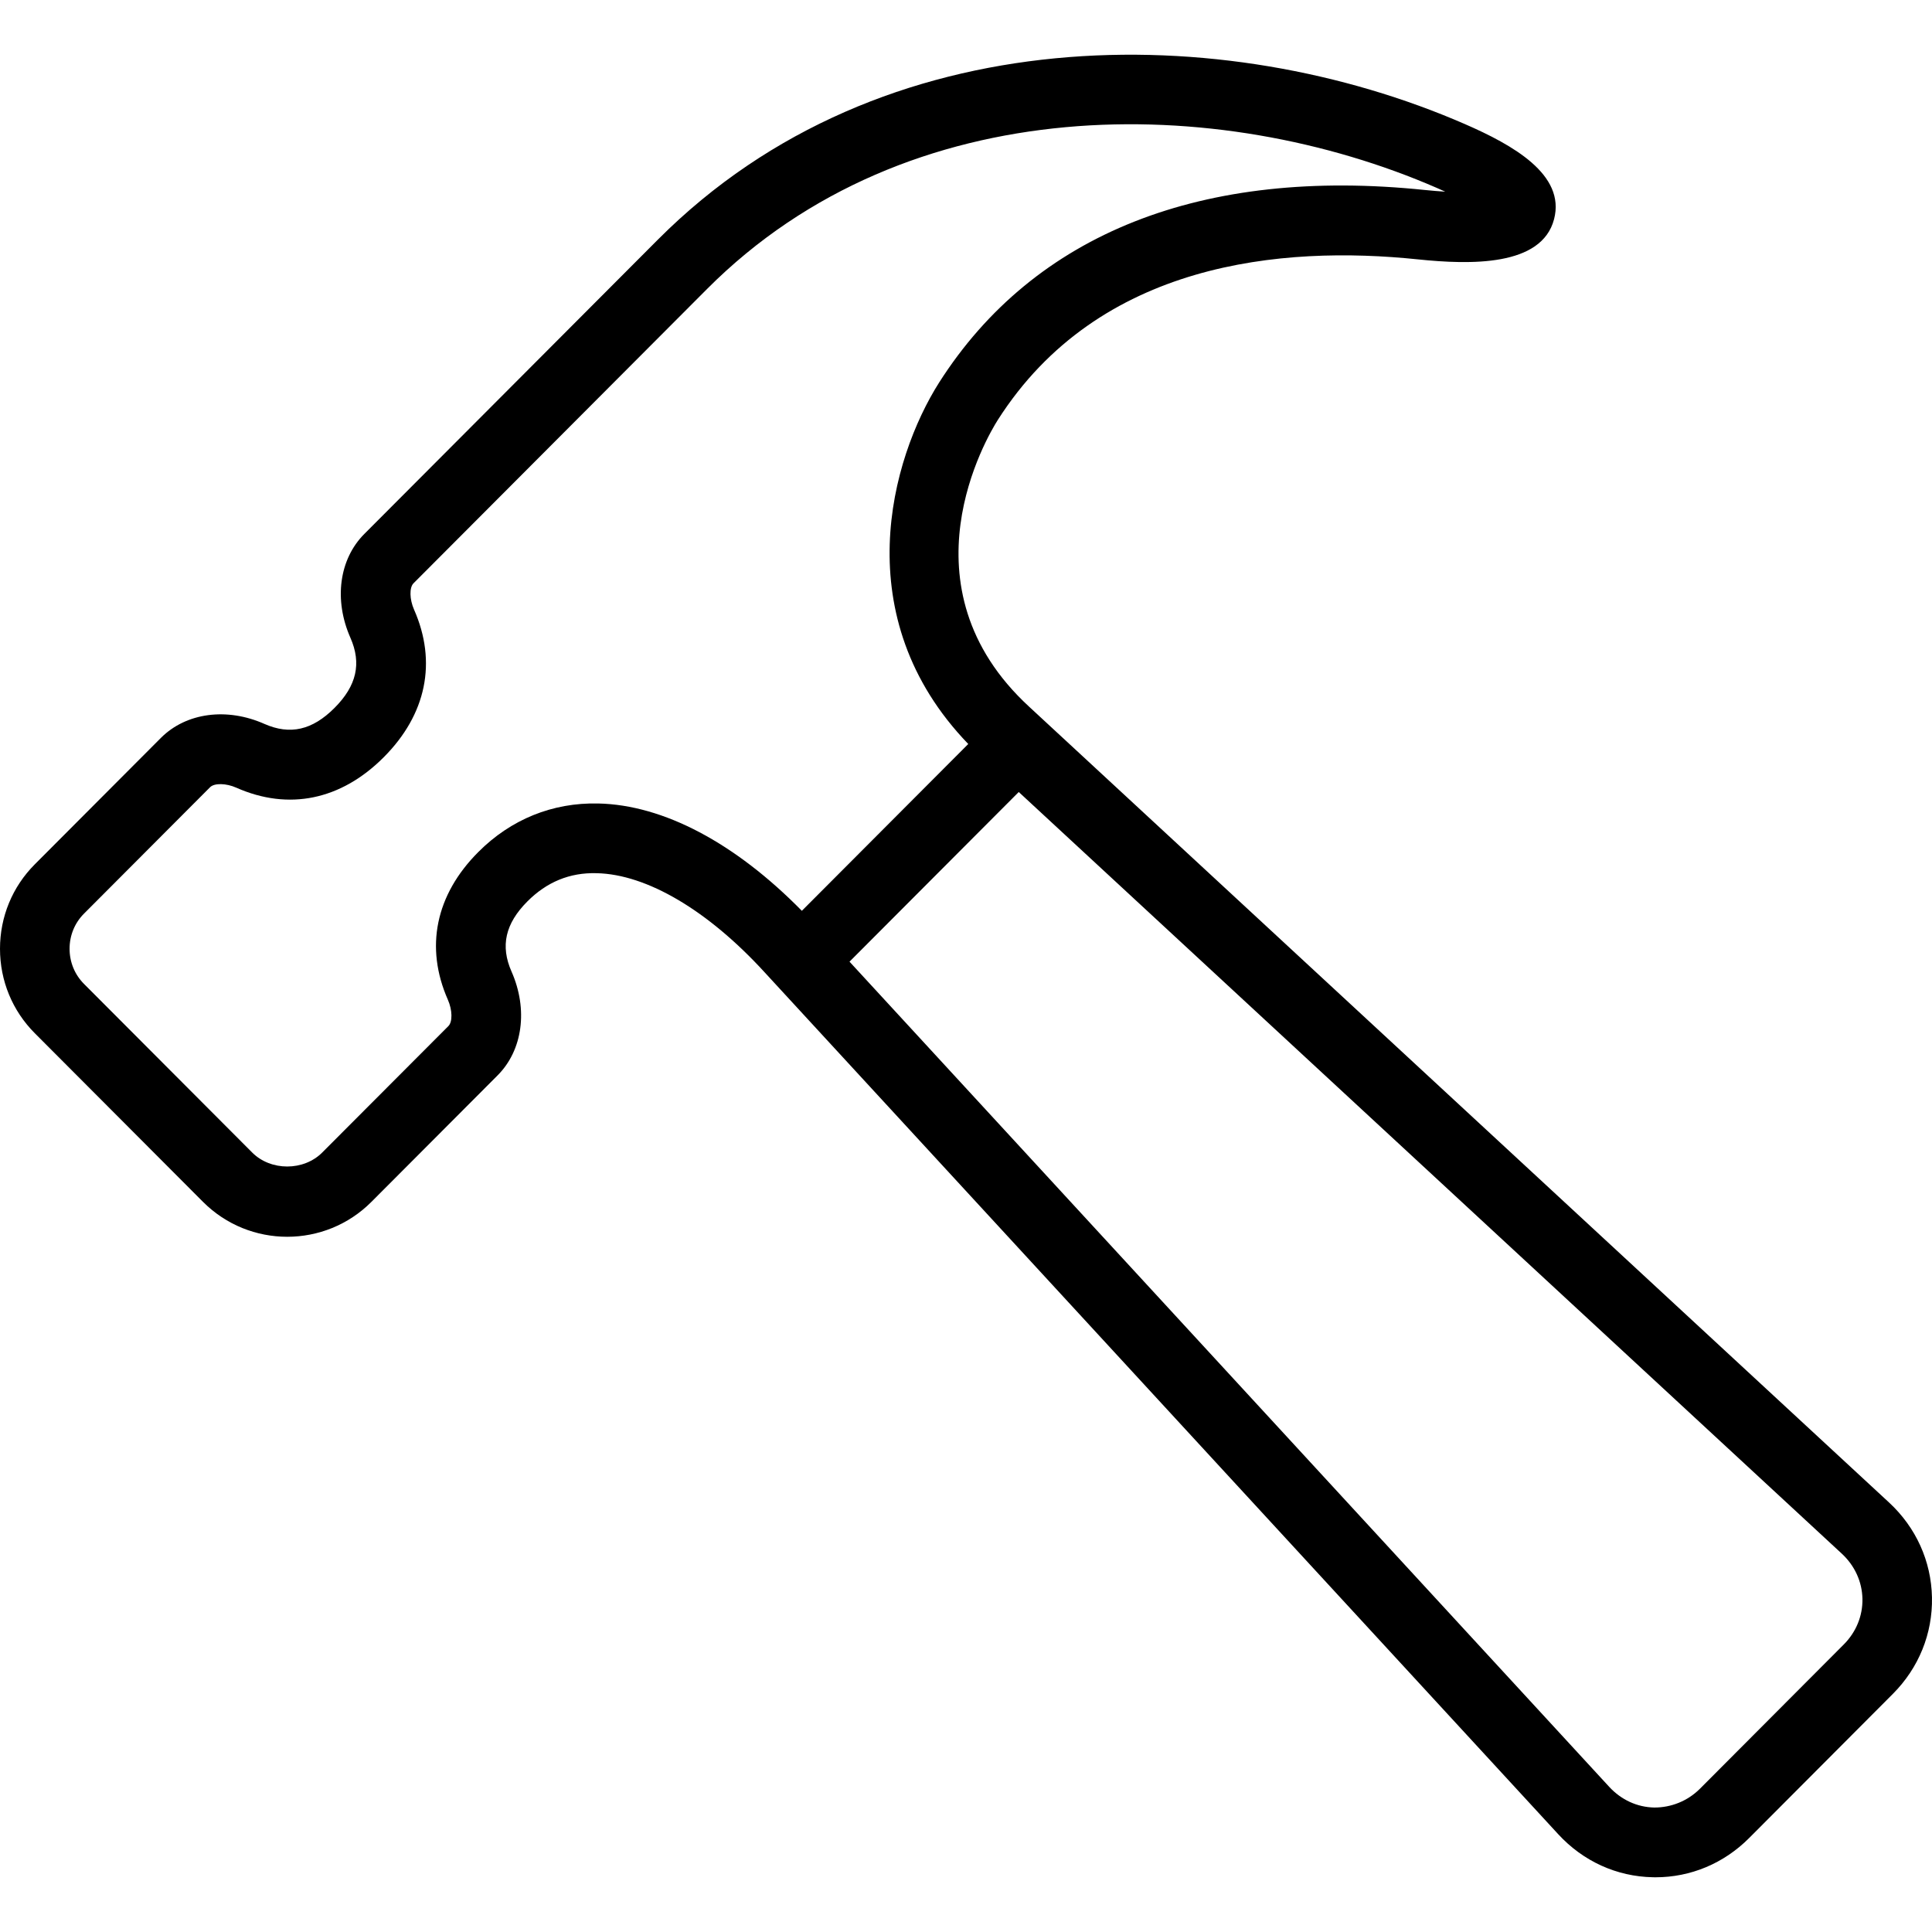 <?xml version="1.0" encoding="UTF-8"?>
<svg width="1024px" height="1024px" viewBox="0 0 1024 1024" version="1.1" xmlns="http://www.w3.org/2000/svg" xmlns:xlink="http://www.w3.org/1999/xlink">
    <!-- Generator: Sketch 56.3 (81716) - https://sketch.com -->
    <title>hammer</title>
    <desc>Created with Sketch.</desc>
    <defs>
        <path d="M140.164,383.7 C120.185,374.825 98.646,377.734 85.311,391.069 L85.311,391.069 L18.444,458.11 C6.554,470.031 0,485.933 0,502.862 C0,519.824 6.554,535.704 18.444,547.636 L107.589,637.001 C119.9,649.344 136.057,655.516 152.236,655.516 C168.404,655.516 184.572,649.344 196.871,637.001 L263.739,569.971 C277.074,556.602 279.964,535.008 271.123,514.954 C265.116,501.356 267.801,489.526 279.543,477.754 C289.738,467.533 301.889,462.4 316.248,462.81 C342.815,463.381 375.265,482.534 405.314,515.398 L825.852,972.128 C839.05,986.49 856.868,994.612 876.028,994.977 C876.506,995 876.973,995 877.451,995 C896.099,995 913.678,987.642 927.081,974.193 L1003.256,897.797 C1017,884.017 1024.362,865.834 1023.986,846.658 C1023.599,827.437 1015.521,809.573 1001.219,796.34 L545.592,374.688 C476.073,310.784 523.269,231.388 528.855,222.582 C582.365,138.669 679.51,129.976 751.509,137.471 C779.294,140.346 817.102,141.315 823.679,116.208 C829.914,92.469 801.674,76.772 776.392,65.753 C649.176,10.347 467.574,7.78 348.698,126.999 L193.083,283.018 C179.748,296.388 176.858,317.959 185.721,338.025 C191.717,351.622 189.043,363.452 177.29,375.224 C165.525,387.019 153.715,389.666 140.164,383.7 Z M539.96,419.782 L976.222,823.501 C983.071,829.855 986.94,838.342 987.133,847.4 C987.304,856.446 983.788,865.058 977.178,871.663 L901.014,948.059 C894.415,954.663 885.631,958.063 876.779,958.029 C867.734,957.846 859.303,953.968 852.943,947.089 L450.257,509.706 L539.96,419.782 Z M203.357,401.381 C226.01,378.692 231.722,350.869 219.445,323.081 C217.056,317.64 216.919,311.411 219.161,309.164 L374.776,153.145 C481.409,46.223 645.922,49.258 761.703,99.667 C763.205,100.329 764.639,100.967 765.993,101.583 C762.807,101.389 759.234,101.116 755.309,100.705 C637.298,88.442 548.175,123.691 497.782,202.71 C472.216,243.001 448.323,327.051 513.199,394.332 L424.998,482.75 C389.726,446.863 351.713,426.603 317.045,425.862 C292.81,425.326 270.794,434.246 253.476,451.631 C230.834,474.32 225.134,502.132 237.399,529.92 C239.789,535.35 239.914,541.578 237.661,543.837 L170.793,610.856 C160.94,620.746 143.509,620.746 133.656,610.856 L44.51,521.479 C39.595,516.539 36.876,509.934 36.876,502.862 C36.876,495.789 39.595,489.184 44.51,484.256 L111.367,417.226 C113.631,414.979 119.843,415.082 125.248,417.489 C152.987,429.774 180.715,424.059 203.357,401.381 Z" id="path-1"></path>
    </defs>
    <g id="Symbols" stroke="none" stroke-width="1" fill="none" fill-rule="evenodd">
        <g id="hammer">
            <mask id="mask-2" fill="white">
                <use xlink:href="#path-1"></use>
            </mask>
            <use id="159" fill="#000000" fill-rule="nonzero" xlink:href="#path-1"></use>
            <g id="null-mask" mask="url(#mask-2)"></g>
        </g>
    </g>
</svg>